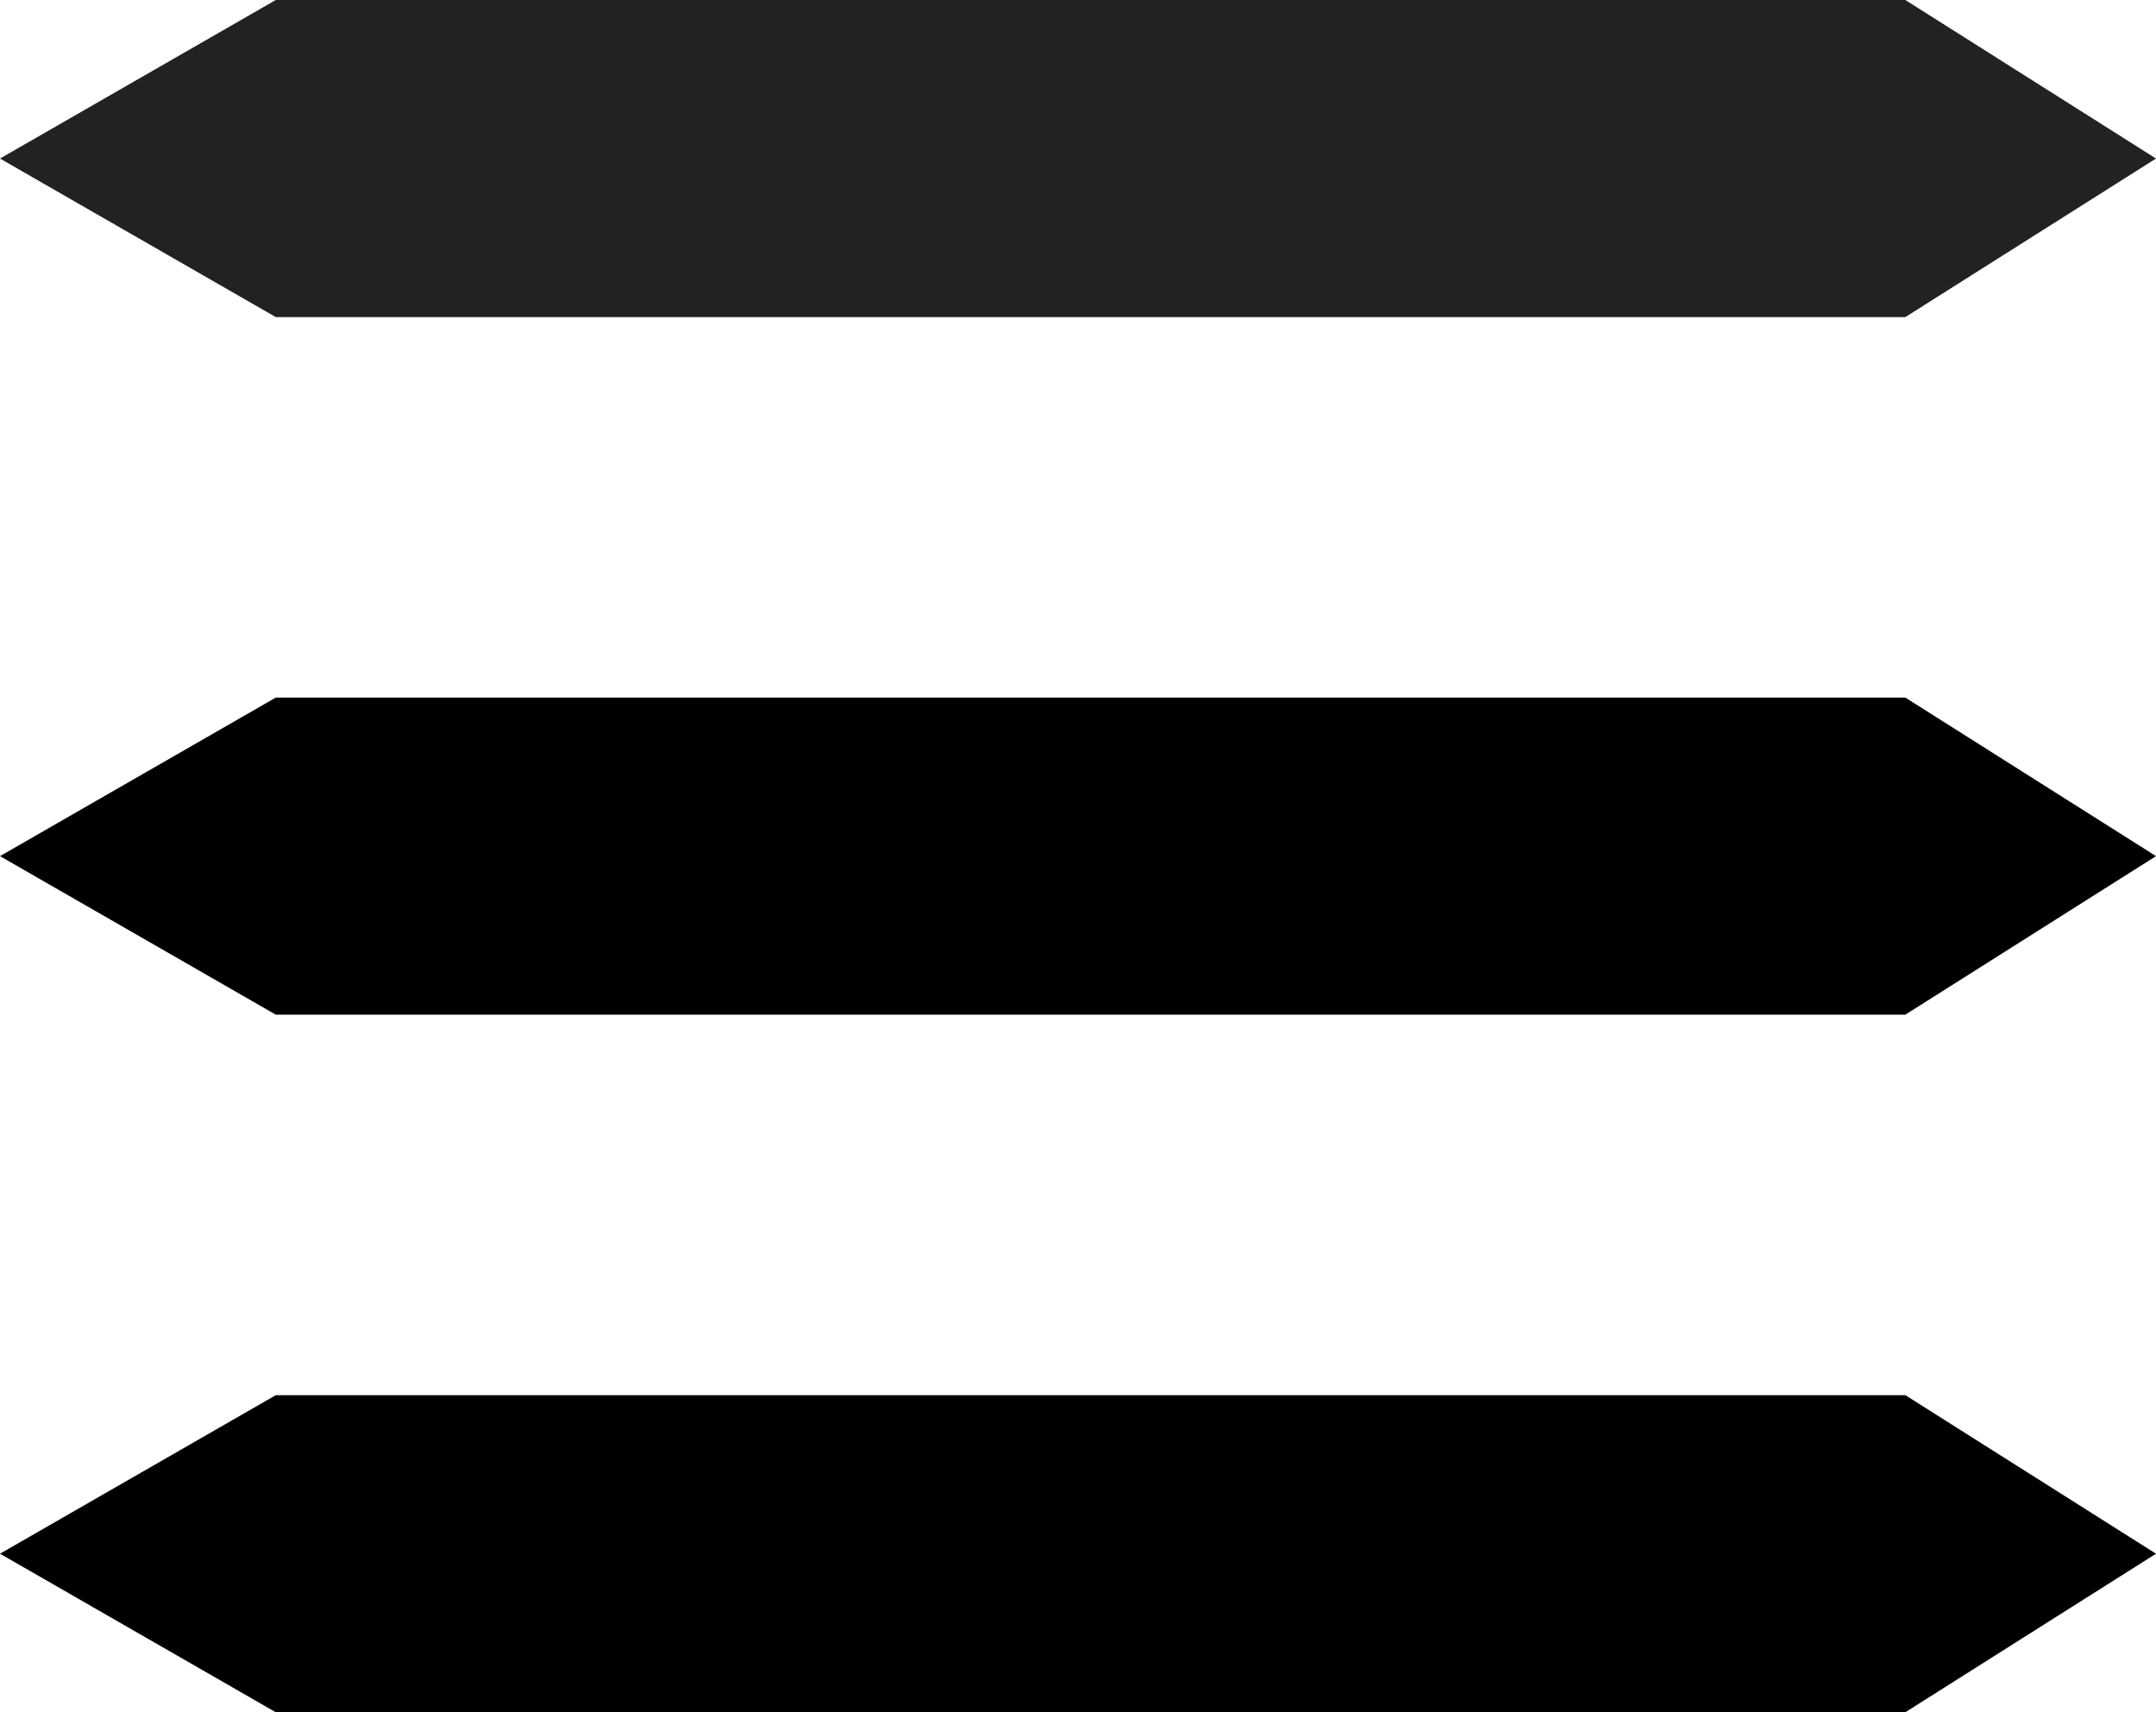 <svg width="34" height="27" viewBox="0 0 34 27" fill="none" xmlns="http://www.w3.org/2000/svg">
<path d="M0 2.5L4.349 0H30.047L34 2.5L30.047 5H4.349L0 2.5Z" fill="#232121"/>
<path d="M0 13.5L4.349 11H30.047L34 13.5L30.047 16H4.349L0 13.5Z" fill="currentColor"/>
<path d="M0 24.5L4.349 22H30.047L34 24.5L30.047 27H4.349L0 24.5Z" fill="currentColor"/>
</svg>
